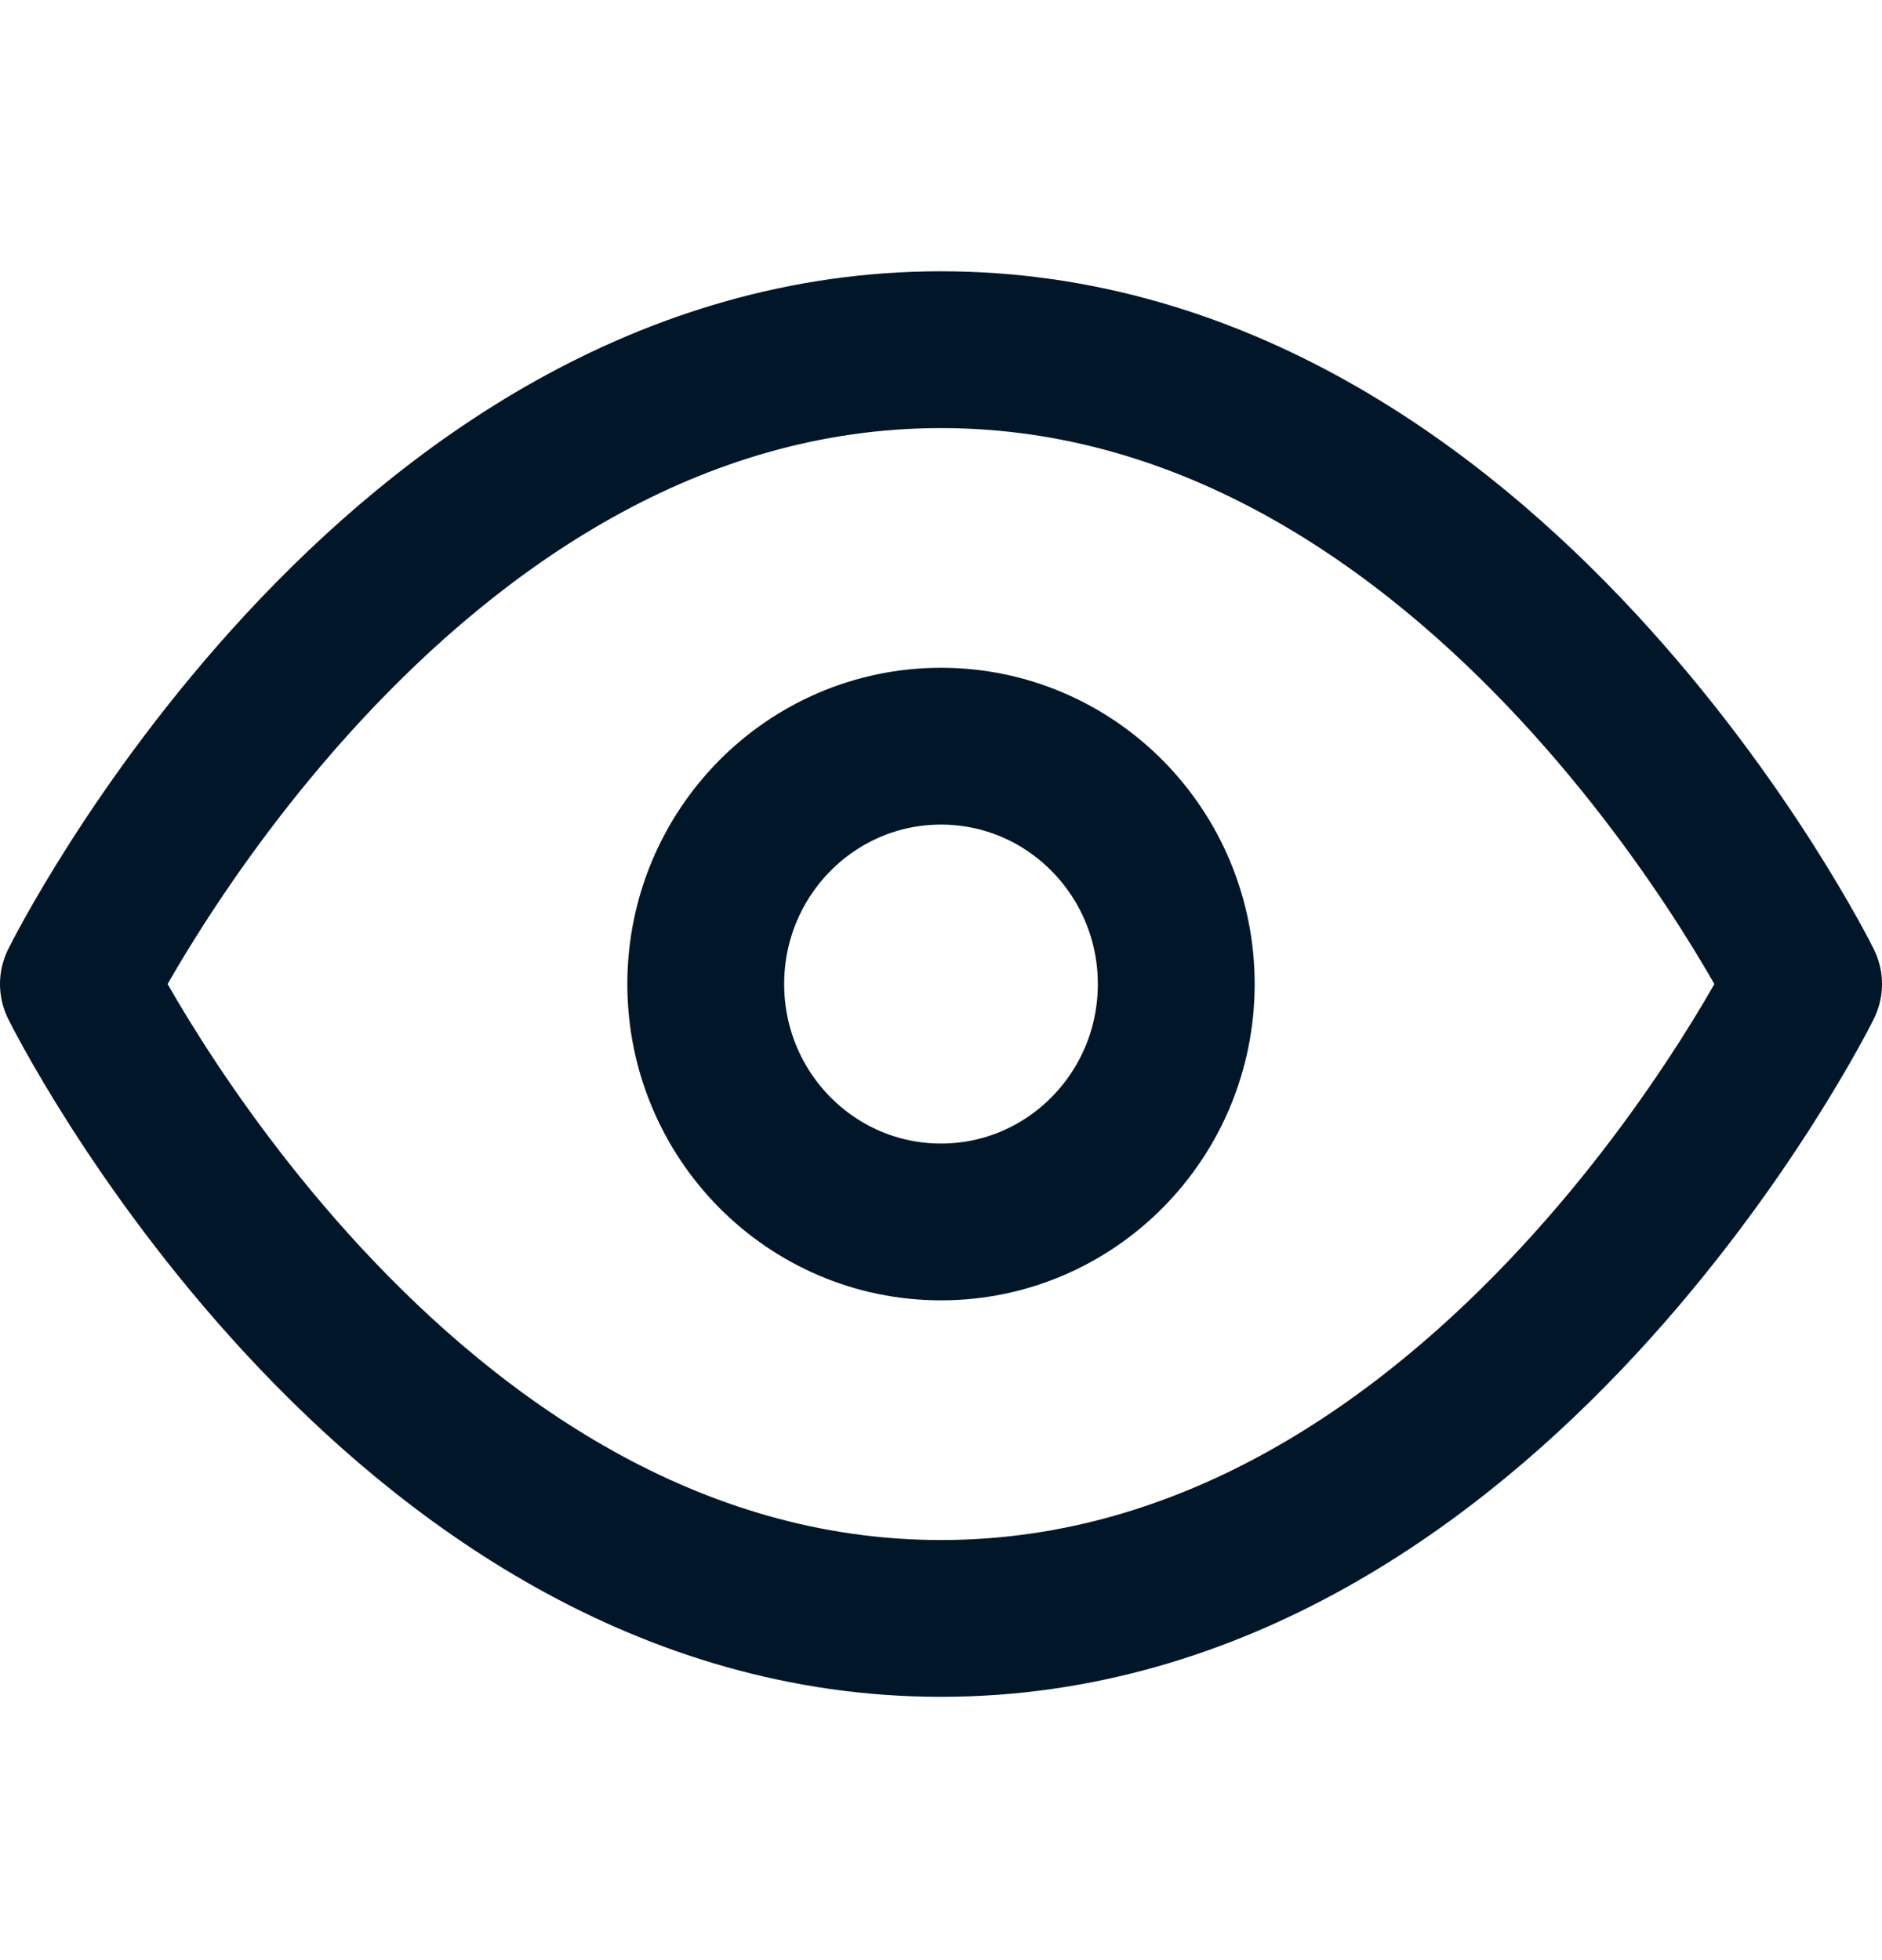 <svg width="24" height="25" viewBox="0 0 24 25" fill="none" xmlns="http://www.w3.org/2000/svg">
<path d="M1 12.551C1 12.551 5 4.46 12 4.46C19 4.46 23 12.551 23 12.551C23 12.551 19 20.642 12 20.642C5 20.642 1 12.551 1 12.551Z" stroke="#011729" stroke-width="2" stroke-linecap="round" stroke-linejoin="round"/>
<path d="M12 15.585C13.657 15.585 15 14.227 15 12.551C15 10.876 13.657 9.517 12 9.517C10.343 9.517 9 10.876 9 12.551C9 14.227 10.343 15.585 12 15.585Z" stroke="#011729" stroke-width="2" stroke-linecap="round" stroke-linejoin="round"/>
</svg>
